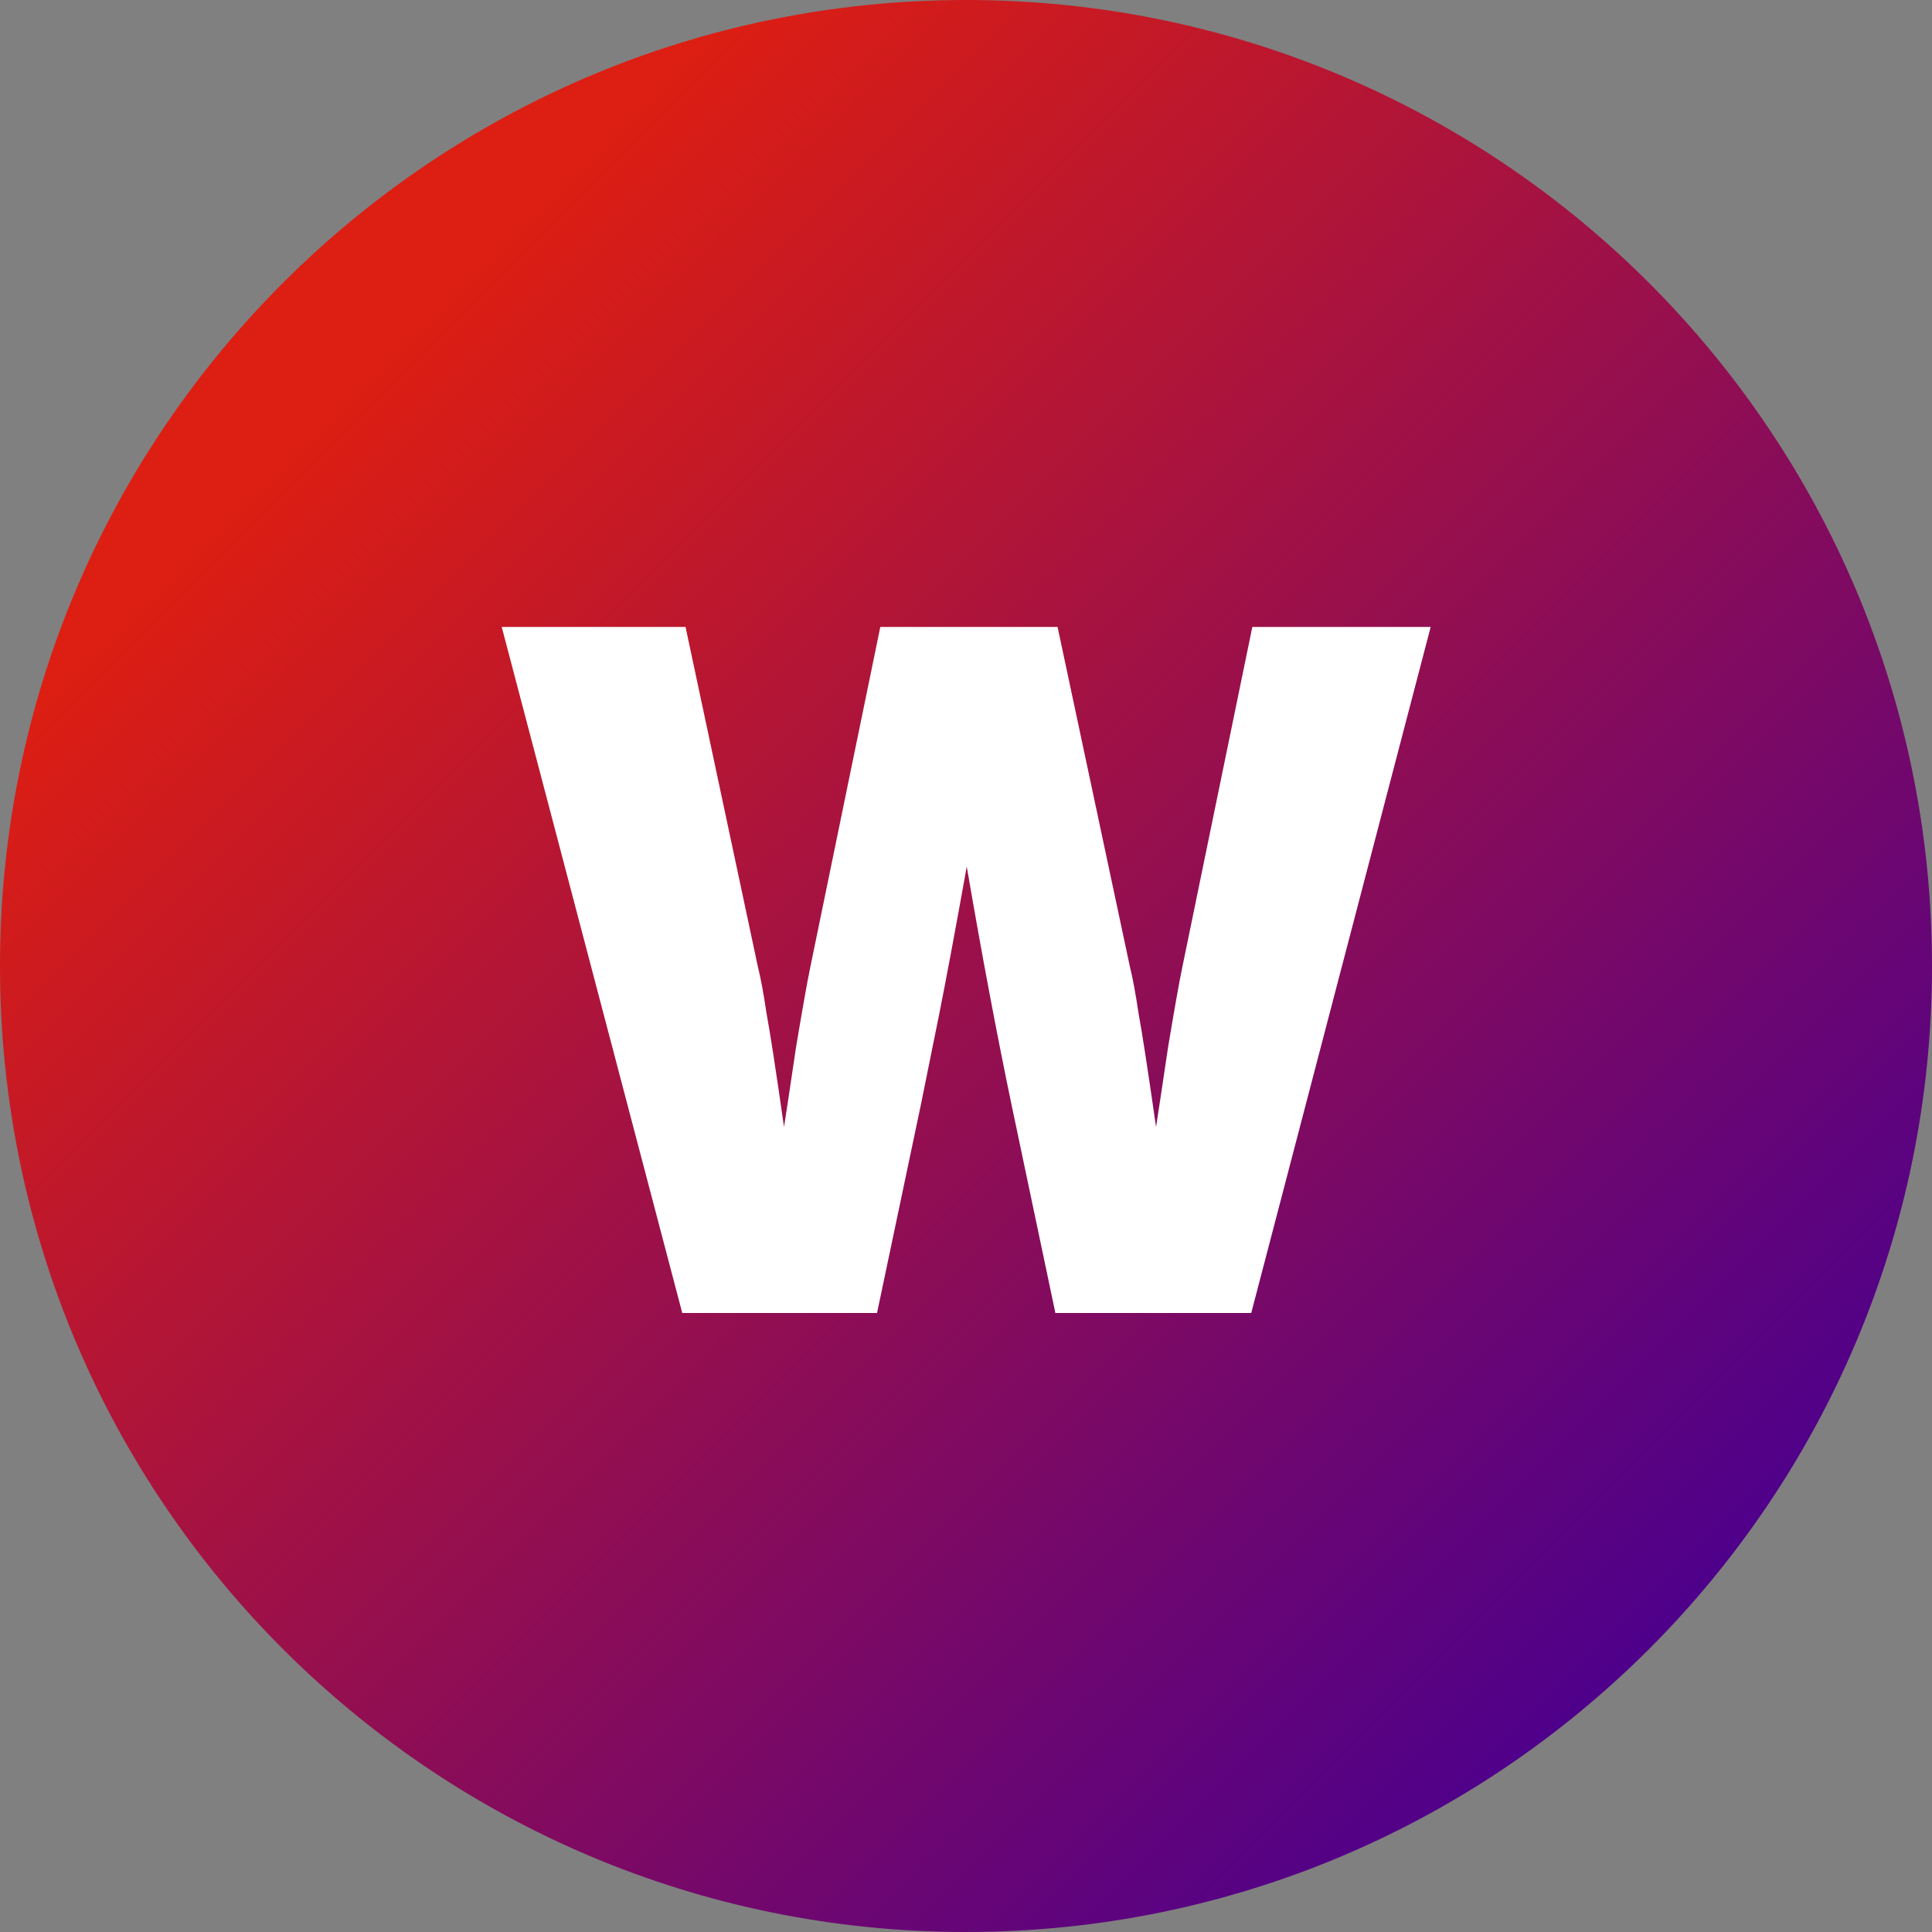 <svg width="309" height="309" viewBox="0 0 309 309" fill="none" xmlns="http://www.w3.org/2000/svg">
<rect x="0" y="0" width="309" height="309" fill="#808080" stroke="none"/>
<path d="M309 154.5C309 239.828 239.828 309 154.5 309C69.172 309 0 239.828 0 154.5C0 69.172 69.172 0 154.5 0C239.828 0 309 69.172 309 154.5Z" fill="url(#paint0_linear_4_293)"/>
<path d="M109.12 210L80.245 100.275H109.645L121.195 154.525C121.661 156.392 122.128 158.9 122.595 162.05C123.178 165.2 124.111 171.267 125.395 180.25C125.745 178.033 126.386 173.775 127.32 167.475C128.37 161.175 129.128 156.917 129.595 154.7L140.795 100.275H169.145L180.695 154.525C181.161 156.392 181.628 158.9 182.095 162.05C182.678 165.2 183.611 171.267 184.895 180.25C185.245 178.033 185.886 173.775 186.82 167.475C187.87 161.175 188.628 156.917 189.095 154.7L200.295 100.275H228.82L200.12 210H168.795L161.795 176.75C160.628 171.15 159.461 165.258 158.295 159.075C157.128 152.892 155.903 146.067 154.62 138.6C152.753 148.983 151.295 156.8 150.245 162.05C149.195 167.3 148.203 172.2 147.27 176.75L140.27 210H109.12Z" fill="white"/>
<defs>
<linearGradient id="paint0_linear_4_293" x1="0" y1="0" x2="309" y2="309" gradientUnits="userSpaceOnUse">
<stop offset="0.188" stop-color="#DD1E12"/>
<stop offset="0.854" stop-color="#4E008B"/>
</linearGradient>
</defs>
</svg>
